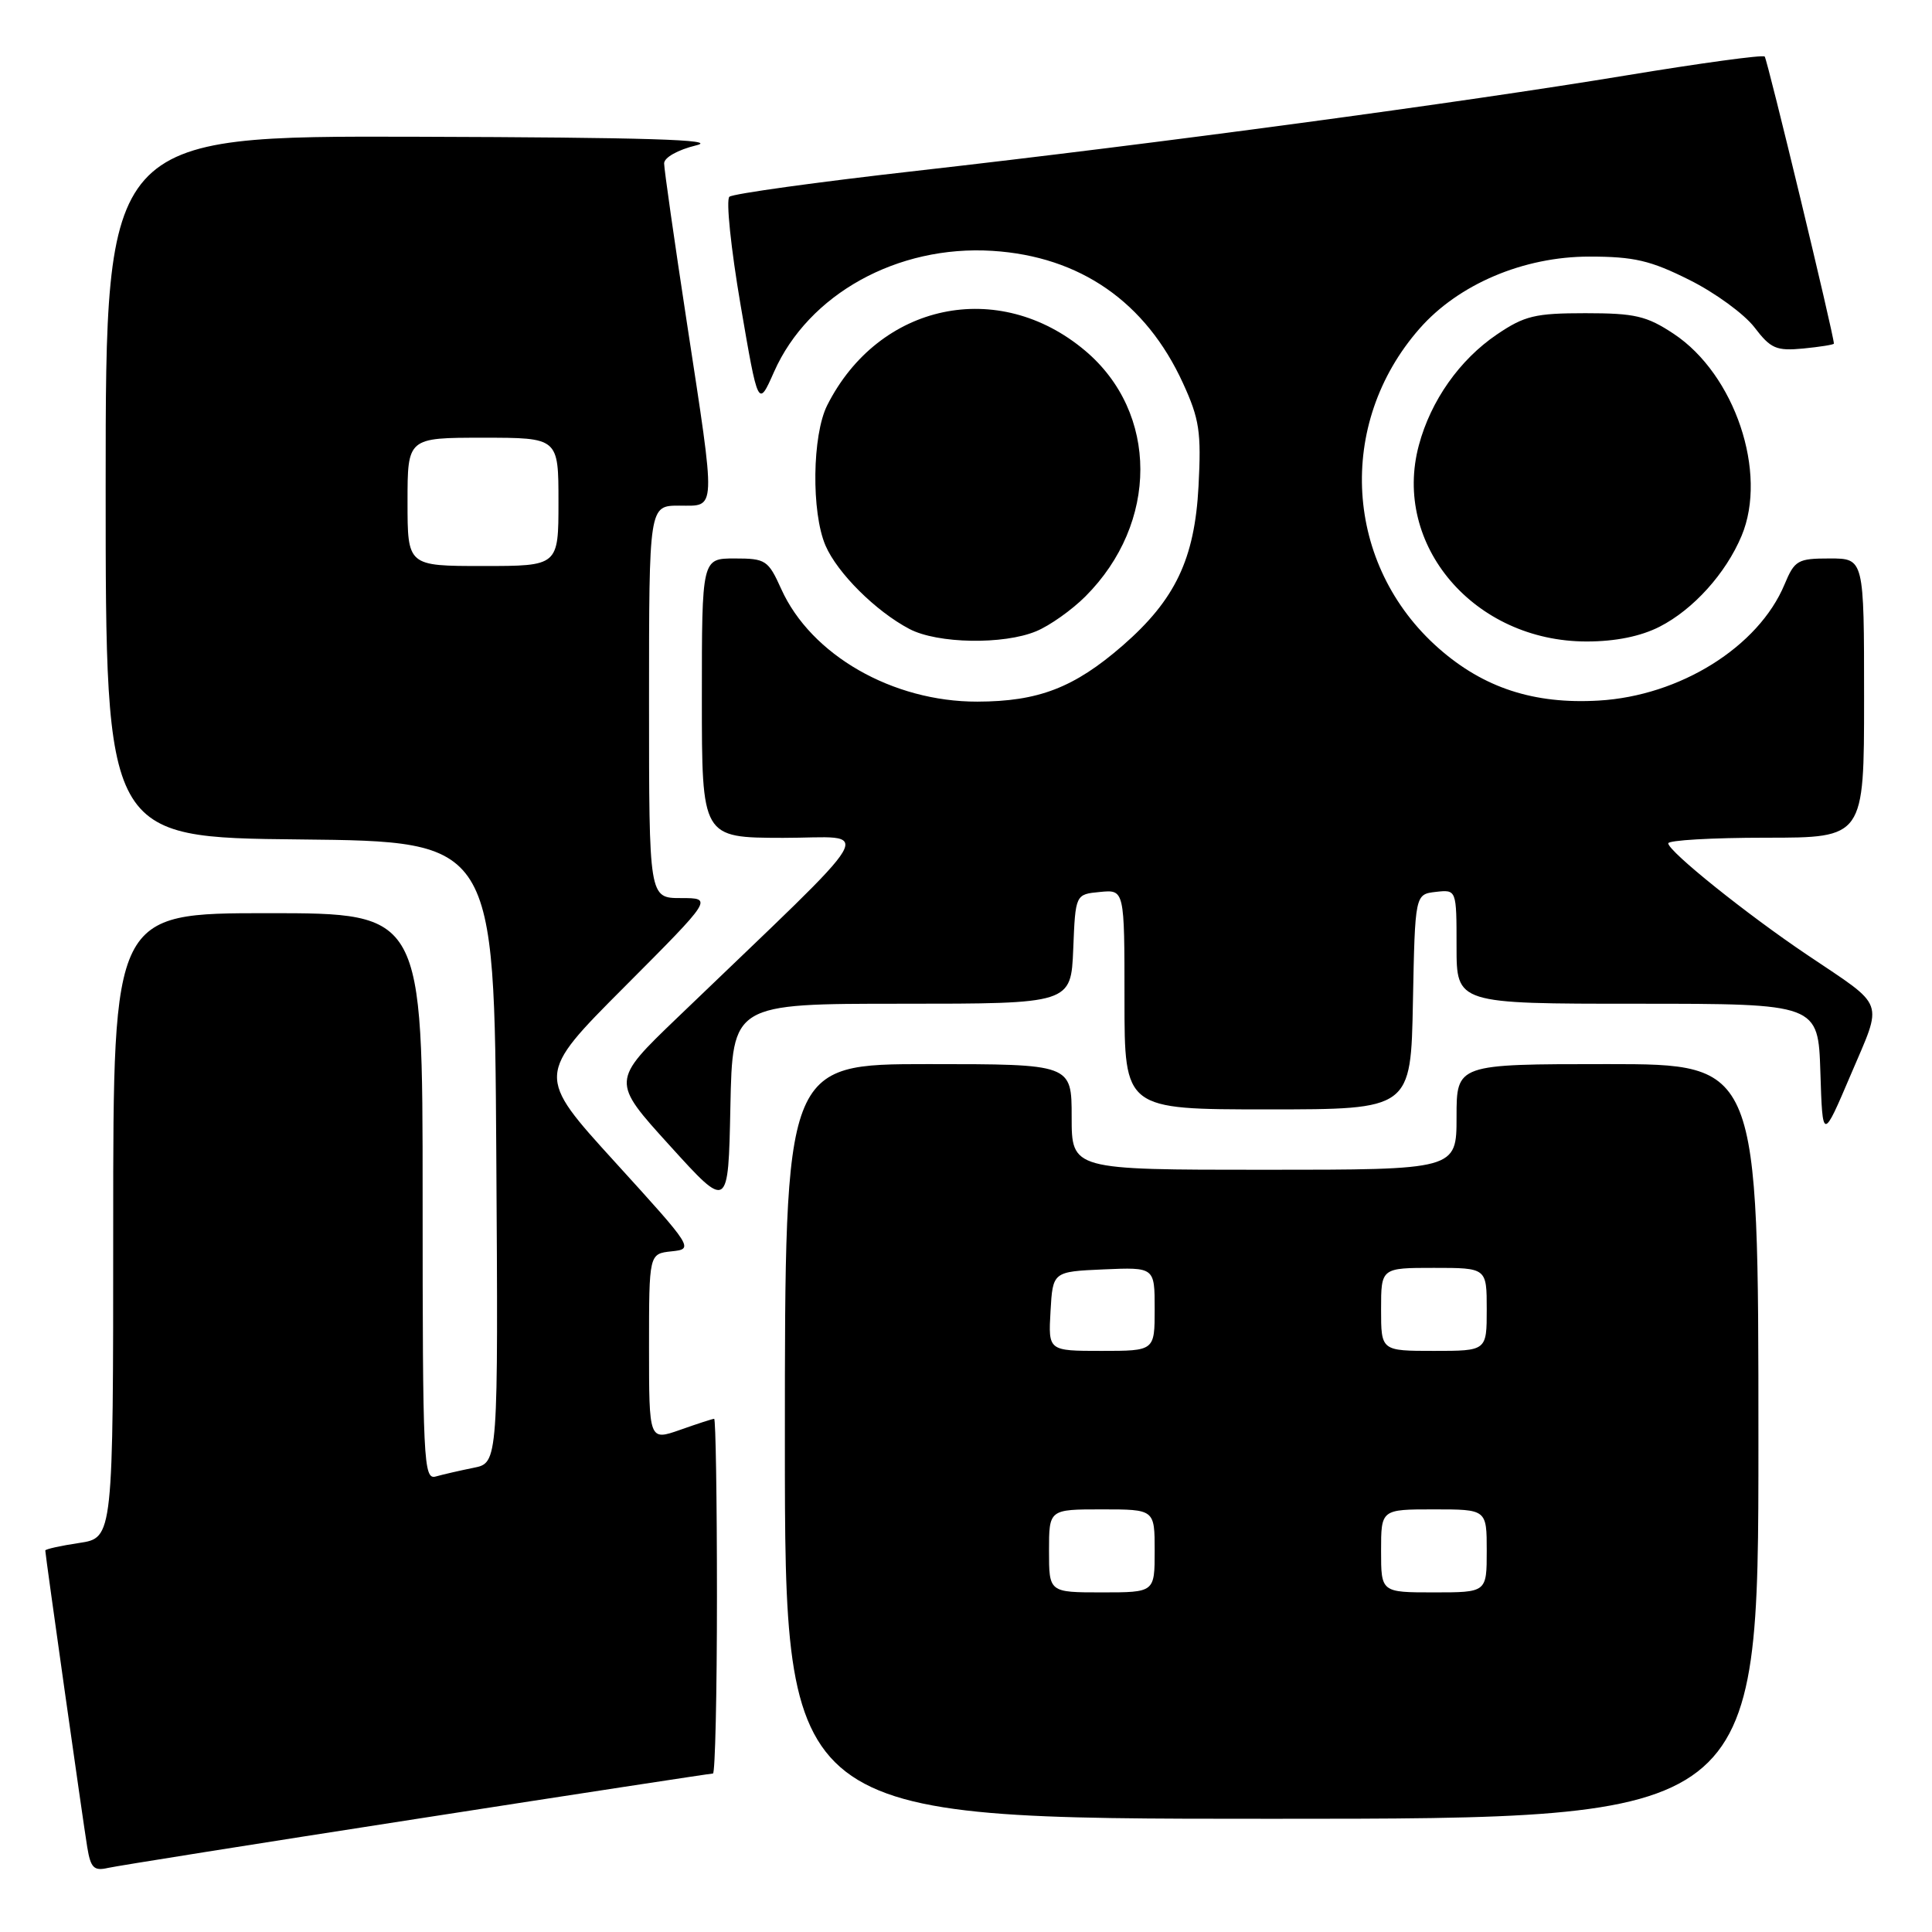 <?xml version="1.0" encoding="UTF-8" standalone="no"?>
<!DOCTYPE svg PUBLIC "-//W3C//DTD SVG 1.1//EN" "http://www.w3.org/Graphics/SVG/1.1/DTD/svg11.dtd" >
<svg xmlns="http://www.w3.org/2000/svg" xmlns:xlink="http://www.w3.org/1999/xlink" version="1.1" viewBox="0 0 256 256">
 <g >
 <path fill="currentColor"
d=" M 55.22 241.01 C 76.51 237.70 94.17 235.00 94.47 235.00 C 94.76 235.00 95.00 224.43 95.00 211.50 C 95.00 198.57 94.83 188.00 94.63 188.00 C 94.42 188.00 92.39 188.66 90.13 189.46 C 86.00 190.91 86.00 190.91 86.00 178.52 C 86.00 166.13 86.00 166.13 88.98 165.81 C 91.94 165.50 91.88 165.40 81.51 154.00 C 71.04 142.50 71.04 142.50 82.76 130.75 C 94.47 119.00 94.47 119.00 90.23 119.00 C 86.00 119.00 86.00 119.00 86.00 93.00 C 86.00 67.00 86.00 67.00 90.00 67.00 C 94.96 67.00 94.91 68.25 91.00 42.66 C 89.35 31.86 88.00 22.40 88.00 21.65 C 88.00 20.87 89.82 19.85 92.25 19.26 C 95.38 18.51 85.67 18.21 55.25 18.12 C 14.00 18.00 14.00 18.00 14.00 64.48 C 14.00 110.97 14.00 110.97 39.75 111.23 C 65.50 111.50 65.50 111.50 65.76 152.67 C 66.02 193.84 66.02 193.84 62.76 194.49 C 60.97 194.85 58.71 195.37 57.75 195.64 C 56.11 196.11 56.00 193.87 56.00 158.57 C 56.00 121.00 56.00 121.00 35.50 121.00 C 15.00 121.00 15.00 121.00 15.00 162.39 C 15.00 203.77 15.00 203.77 10.50 204.45 C 8.02 204.82 6.00 205.27 6.00 205.45 C 6.00 206.00 10.99 241.28 11.56 244.76 C 12.01 247.50 12.44 247.94 14.30 247.51 C 15.51 247.24 33.92 244.31 55.22 241.01 Z  M 233.00 191.00 C 233.00 141.00 233.00 141.00 213.00 141.00 C 193.00 141.00 193.00 141.00 193.00 148.00 C 193.00 155.00 193.00 155.00 167.50 155.00 C 142.00 155.00 142.00 155.00 142.00 148.00 C 142.00 141.00 142.00 141.00 123.00 141.00 C 104.00 141.00 104.00 141.00 104.00 191.00 C 104.00 241.00 104.00 241.00 168.50 241.00 C 233.00 241.00 233.00 241.00 233.00 191.00 Z  M 119.48 133.00 C 141.91 133.00 141.91 133.00 142.21 125.75 C 142.50 118.50 142.50 118.50 145.75 118.19 C 149.00 117.87 149.00 117.87 149.00 132.44 C 149.00 147.00 149.00 147.00 167.97 147.00 C 186.95 147.00 186.95 147.00 187.22 132.75 C 187.50 118.50 187.50 118.50 190.25 118.18 C 193.00 117.87 193.00 117.87 193.00 125.43 C 193.00 133.00 193.00 133.00 216.96 133.00 C 240.92 133.00 240.92 133.00 241.21 142.09 C 241.50 151.17 241.50 151.17 245.25 142.37 C 249.52 132.34 249.97 133.60 239.50 126.55 C 231.46 121.15 221.13 112.86 221.05 111.75 C 221.02 111.34 226.85 111.00 234.00 111.00 C 247.00 111.00 247.00 111.00 247.00 92.50 C 247.00 74.00 247.00 74.00 242.45 74.00 C 238.21 74.00 237.80 74.23 236.46 77.44 C 233.01 85.71 222.60 92.21 211.83 92.83 C 203.26 93.33 196.59 91.15 190.64 85.91 C 178.12 74.89 177.00 56.18 188.10 43.54 C 193.26 37.66 201.88 34.00 210.59 34.00 C 216.51 34.00 218.70 34.51 223.85 37.09 C 227.25 38.78 231.12 41.61 232.47 43.37 C 234.63 46.20 235.36 46.52 238.95 46.18 C 241.18 45.96 243.00 45.67 243.00 45.53 C 243.00 44.40 234.18 7.85 233.83 7.49 C 233.57 7.24 225.30 8.37 215.43 10.00 C 193.44 13.63 153.55 19.00 121.50 22.63 C 108.30 24.12 97.12 25.67 96.65 26.07 C 96.18 26.47 96.85 32.92 98.13 40.41 C 100.46 54.03 100.46 54.03 102.57 49.26 C 107.13 38.98 118.91 32.45 131.50 33.24 C 143.12 33.97 151.83 40.02 156.75 50.77 C 158.93 55.52 159.19 57.24 158.81 64.44 C 158.30 74.07 155.73 79.47 148.76 85.54 C 142.33 91.13 137.60 92.95 129.50 92.97 C 118.26 92.99 107.46 86.79 103.52 78.05 C 101.79 74.22 101.46 74.00 97.35 74.00 C 93.00 74.00 93.00 74.00 93.00 92.50 C 93.00 111.00 93.00 111.00 103.75 111.02 C 115.79 111.03 117.43 108.24 89.75 134.85 C 80.99 143.26 80.99 143.26 88.75 151.80 C 96.50 160.35 96.50 160.35 96.78 146.67 C 97.06 133.00 97.06 133.00 119.48 133.00 Z  M 137.31 83.64 C 139.10 82.90 142.03 80.82 143.82 79.03 C 153.54 69.31 153.53 54.68 143.79 46.47 C 132.32 36.80 116.45 40.15 109.61 53.70 C 107.62 57.66 107.49 67.87 109.38 72.28 C 110.95 75.93 116.05 81.00 120.50 83.34 C 124.22 85.30 132.98 85.45 137.31 83.64 Z  M 219.91 83.04 C 224.36 80.77 228.68 75.99 230.77 71.00 C 234.27 62.65 229.88 49.60 221.77 44.23 C 218.19 41.86 216.65 41.50 210.07 41.50 C 203.41 41.50 202.00 41.84 198.33 44.33 C 193.41 47.67 189.59 53.08 188.01 58.98 C 184.44 72.23 195.35 85.00 210.24 85.00 C 214.06 85.00 217.40 84.32 219.91 83.04 Z  M 54.00 66.50 C 54.00 58.00 54.00 58.00 64.00 58.00 C 74.00 58.00 74.00 58.00 74.00 66.50 C 74.00 75.00 74.00 75.00 64.00 75.00 C 54.00 75.00 54.00 75.00 54.00 66.50 Z  M 139.00 205.50 C 139.00 200.00 139.00 200.00 146.00 200.00 C 153.00 200.00 153.00 200.00 153.00 205.50 C 153.00 211.00 153.00 211.00 146.00 211.00 C 139.00 211.00 139.00 211.00 139.00 205.50 Z  M 183.00 205.50 C 183.00 200.00 183.00 200.00 190.00 200.00 C 197.00 200.00 197.00 200.00 197.00 205.50 C 197.00 211.00 197.00 211.00 190.00 211.00 C 183.00 211.00 183.00 211.00 183.00 205.50 Z  M 139.20 173.75 C 139.50 168.50 139.50 168.50 146.25 168.20 C 153.00 167.91 153.00 167.91 153.00 173.45 C 153.00 179.00 153.00 179.00 145.95 179.00 C 138.90 179.00 138.90 179.00 139.20 173.75 Z  M 183.00 173.50 C 183.00 168.00 183.00 168.00 190.00 168.00 C 197.00 168.00 197.00 168.00 197.00 173.50 C 197.00 179.00 197.00 179.00 190.00 179.00 C 183.00 179.00 183.00 179.00 183.00 173.50 Z "/>
</g>
</svg>